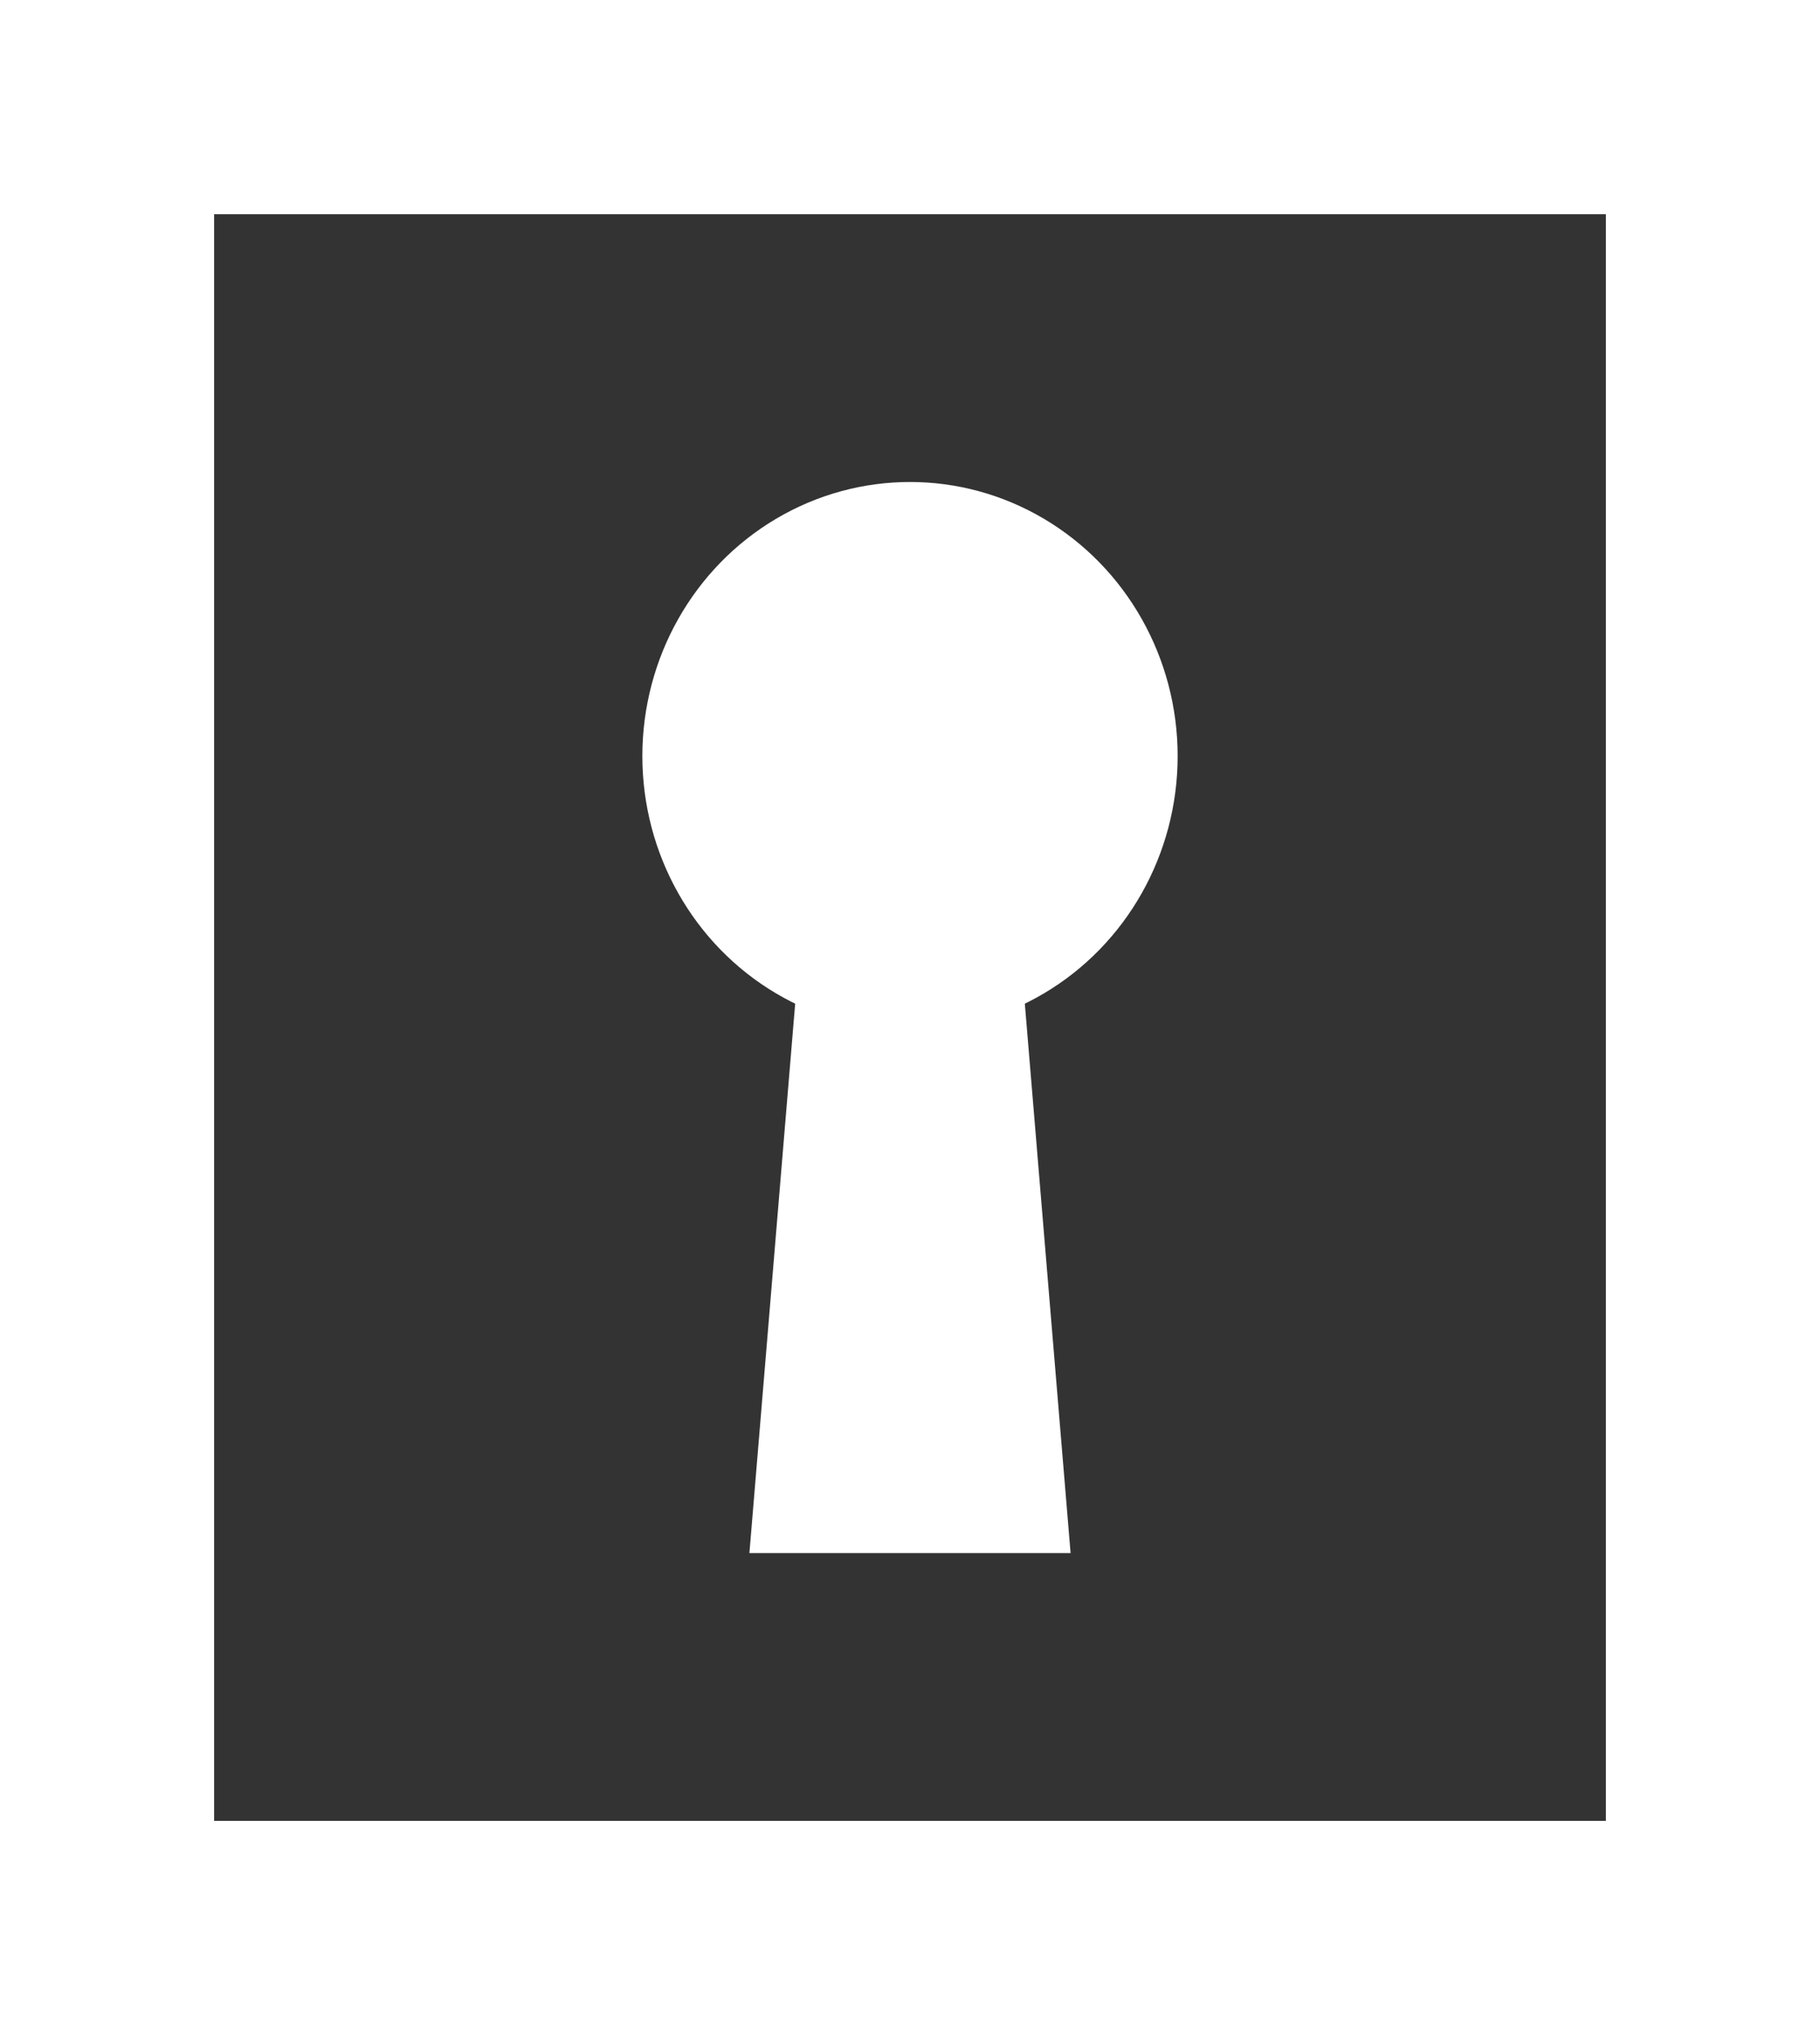 <?xml version="1.0" encoding="UTF-8"?>
<svg width="34px" height="38px" viewBox="0 0 34 38" version="1.1" xmlns="http://www.w3.org/2000/svg" xmlns:xlink="http://www.w3.org/1999/xlink">
	<rect x="0" y="0" width="34" height="38" fill="#333333" stroke="none"/>
	<!-- Generator: Sketch 43.2 (39069) - http://www.bohemiancoding.com/sketch -->
	<title>logo</title>
	<desc>Created with Sketch.</desc>
	<defs></defs>
	<g id="Symbols" stroke="none" stroke-width="1" fill="none" fill-rule="evenodd">
			<g id="header-desktop-lg" transform="translate(-30, -21)">
					<g id="header">
							<g id="logo">
									<g transform="translate(30, 21)">
											<rect id="border" stroke="#FFFFFF" stroke-width="4" x="2" y="2" width="30" height="34"></rect>
											<ellipse id="Oval-4" fill="#FFFFFF" cx="17" cy="14.118" rx="5" ry="5.118"></ellipse>
											<polygon id="Rectangle-8" fill="#FFFFFF" points="15 17 19 17 20 29 14 29"></polygon>
									</g>
							</g>
					</g>
			</g>
	</g>
</svg>
